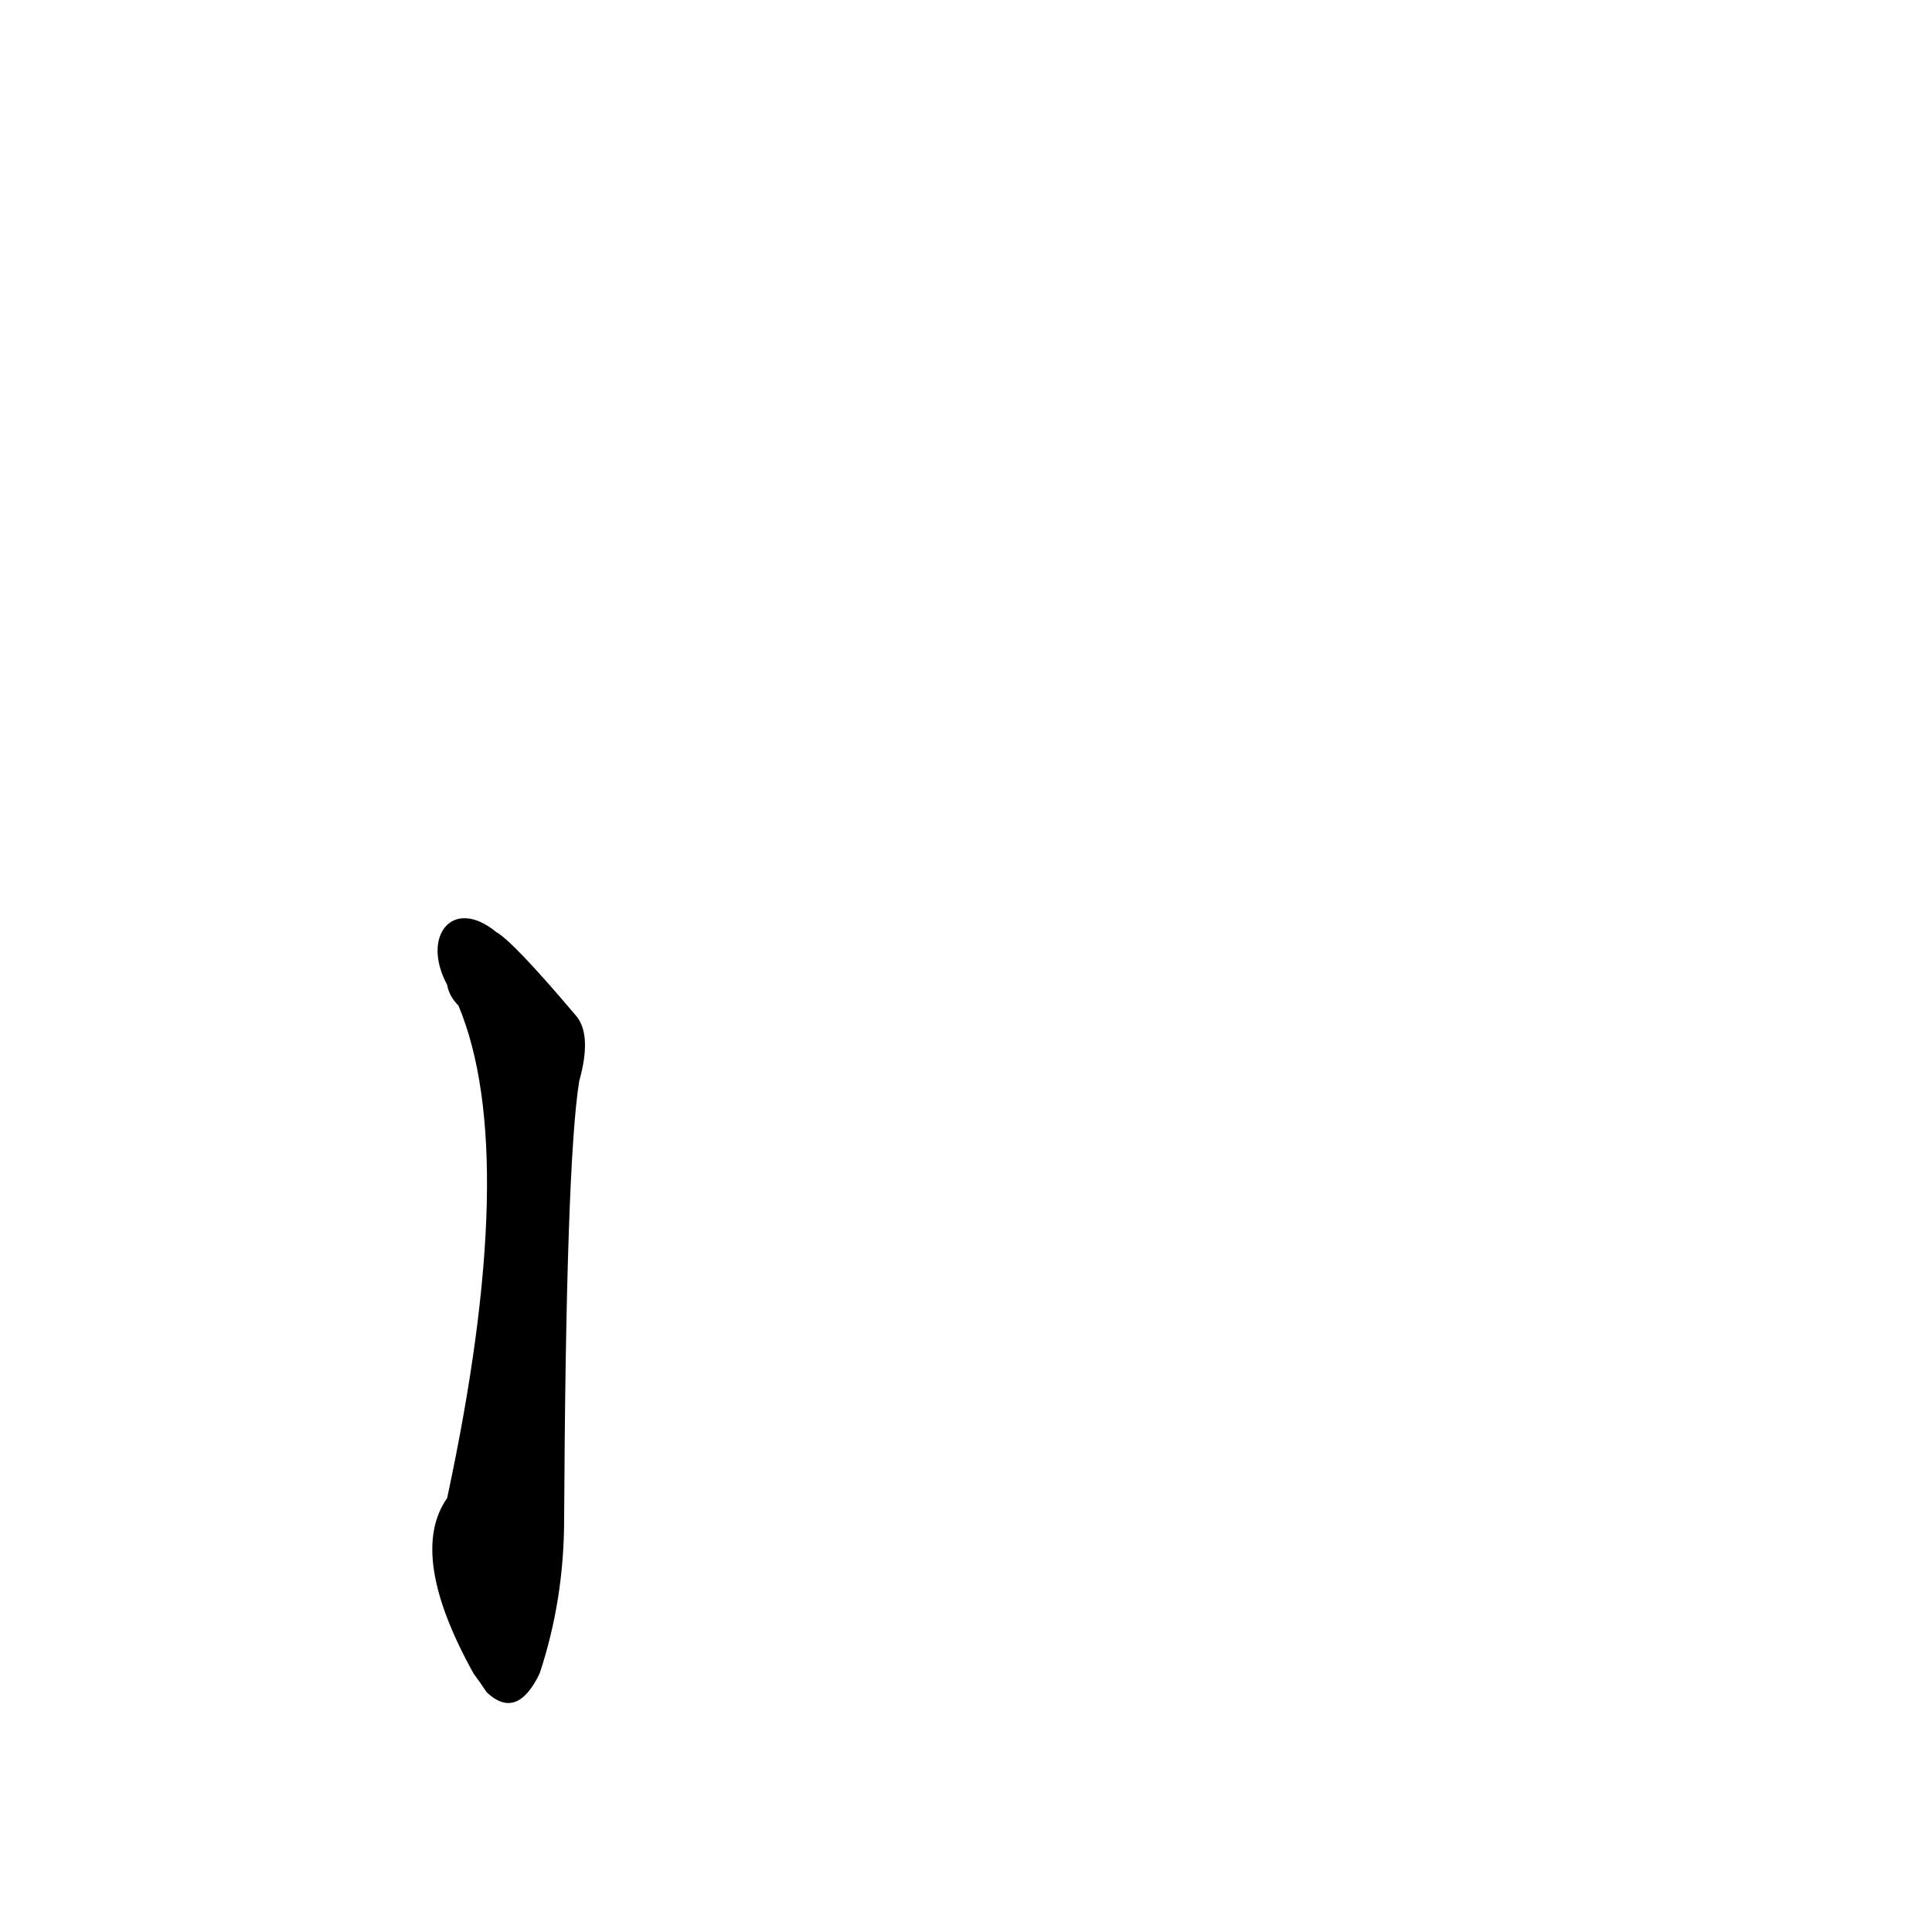 <?xml version='1.0' encoding='utf-8'?>
<svg xmlns="http://www.w3.org/2000/svg" version="1.1" viewBox="0 0 1024 1024"><g transform="scale(1, -1) translate(0, -900)"><path d="M 237 378 Q 238 372 243 367 Q 276 288 237 106 Q 216 76 251 13 Q 254 9 258 3 Q 274 -12 286 13 Q 299 52 299 95 Q 300 284 307 327 Q 314 352 305 362 Q 272 401 263 406 C 240 425 223 404 237 378 Z" fill="black" /></g></svg>